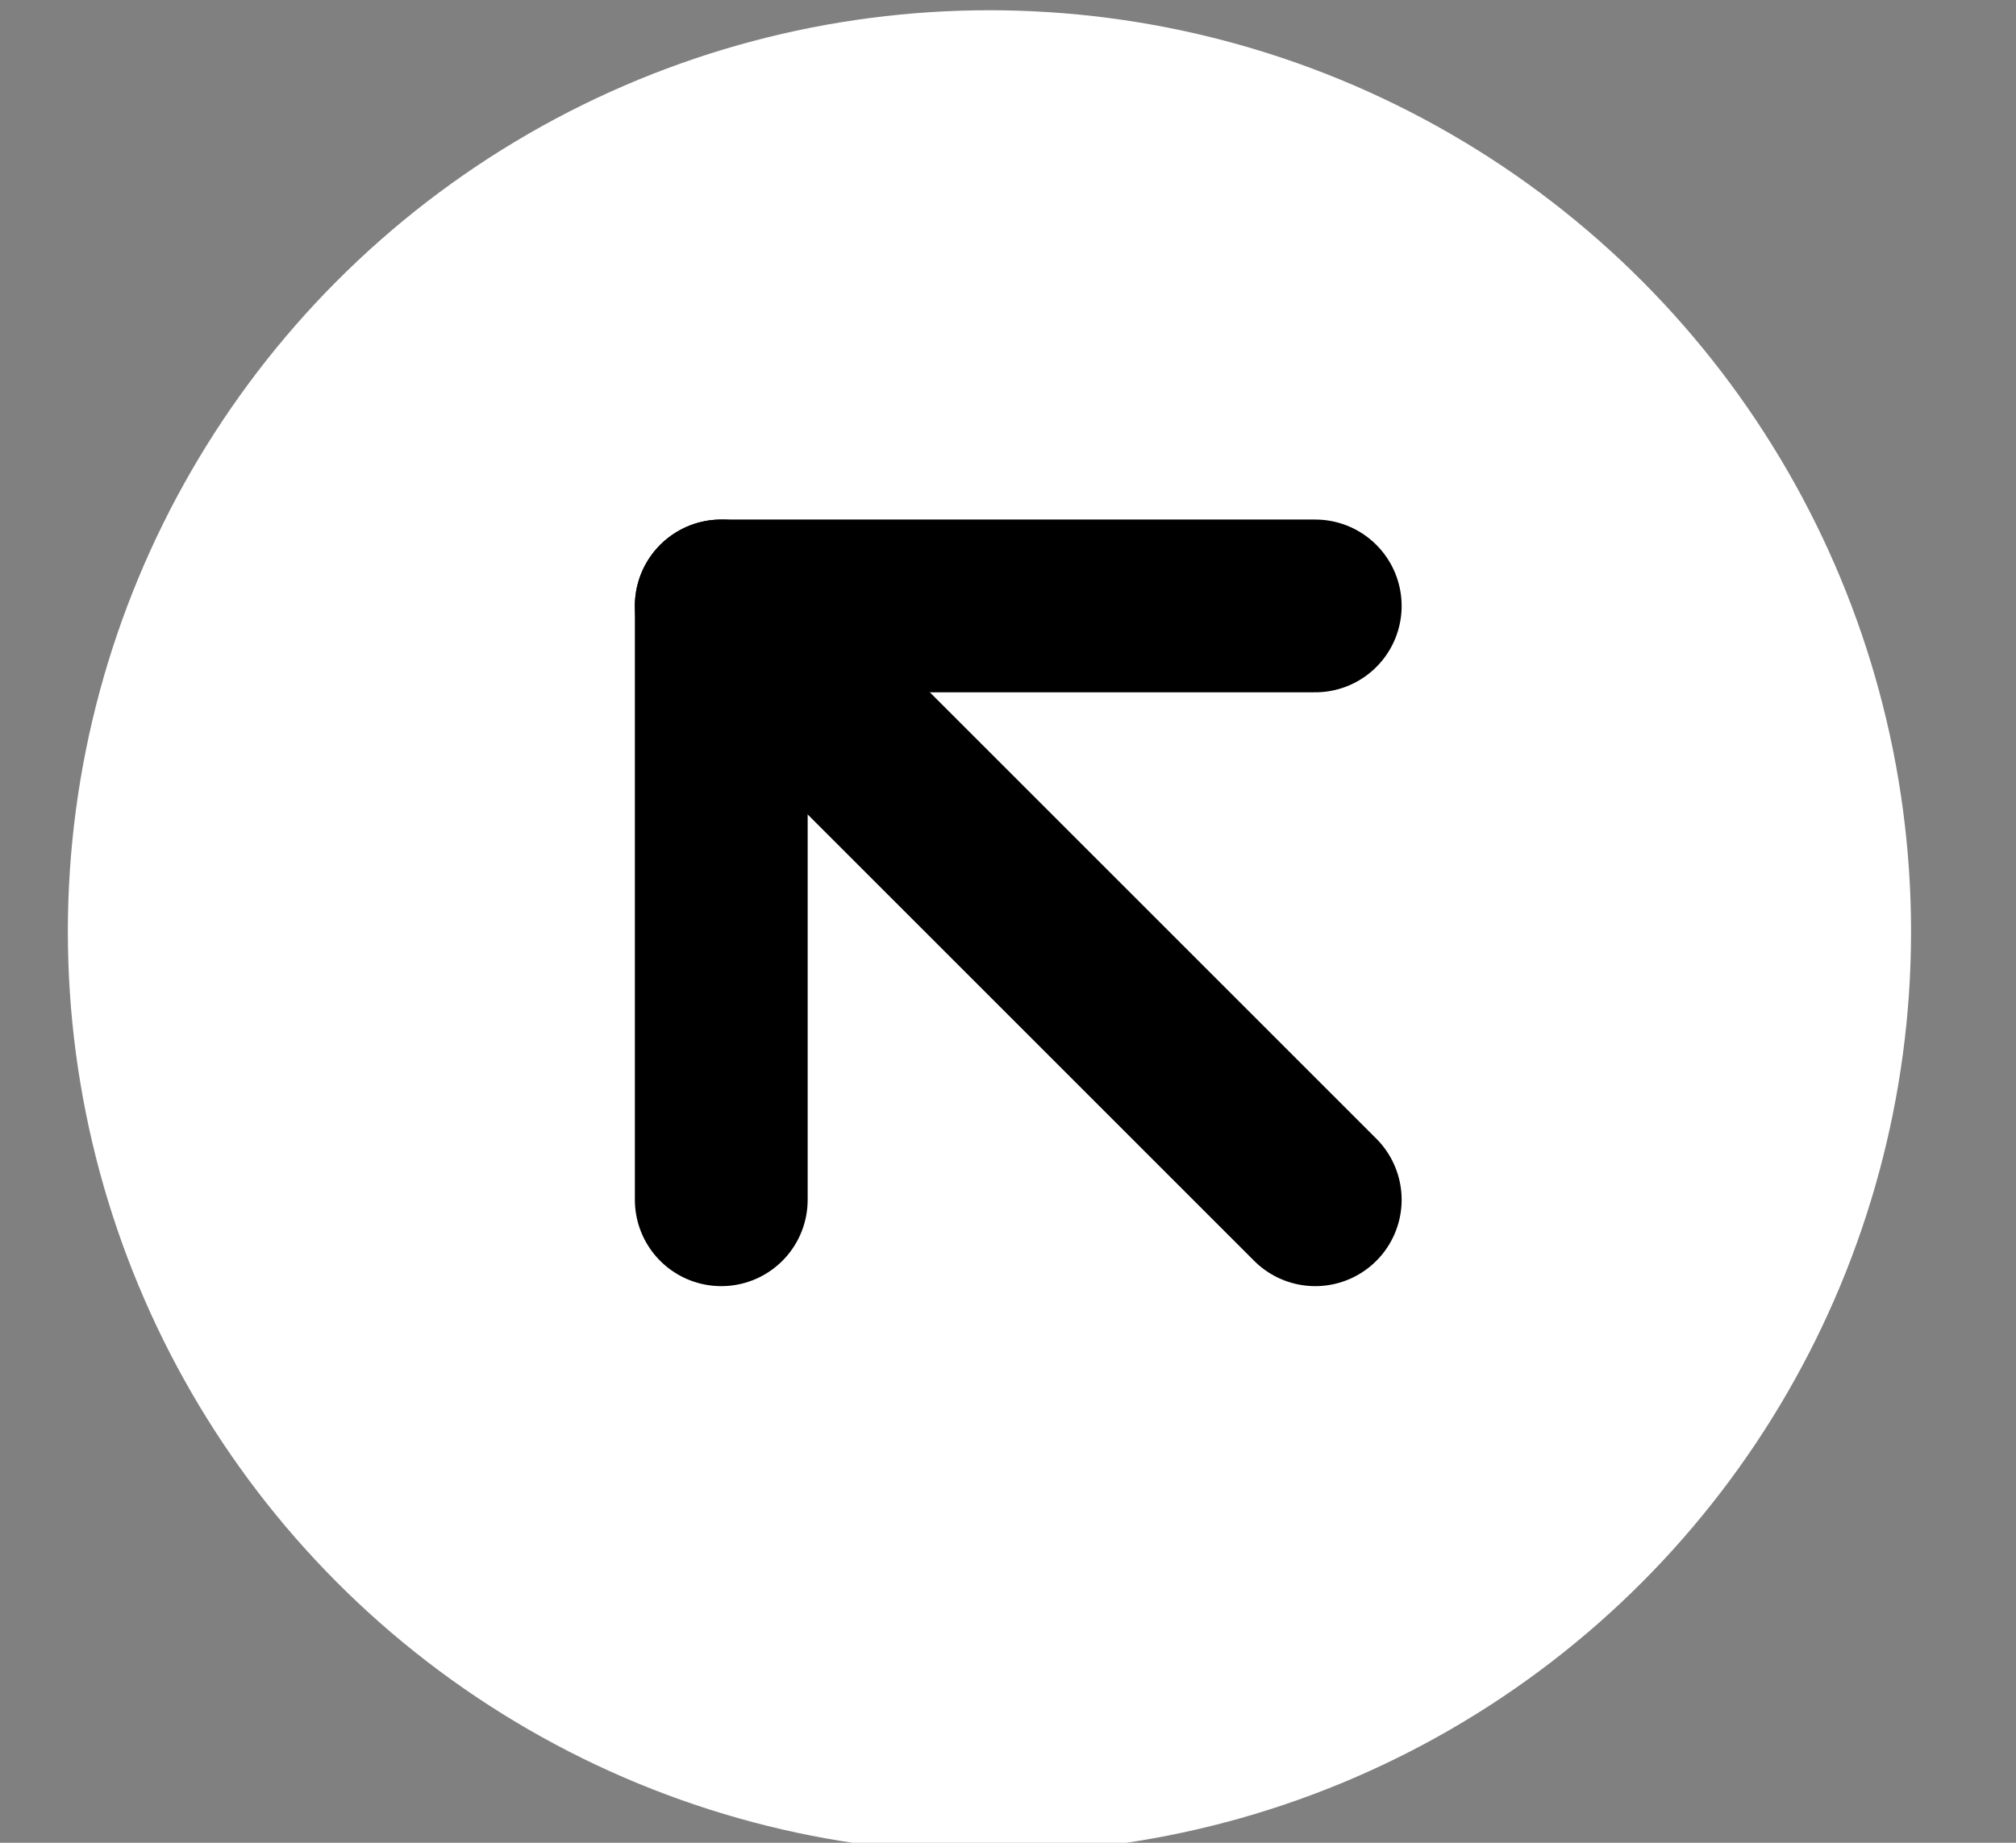 <svg width="35" height="32" viewBox="0 0 35 32" fill="none" xmlns="http://www.w3.org/2000/svg">
<rect x="0" y="0" width="35" height="32" fill="#808080" stroke="none"/>
<g clip-path="url(#clip0_512_59)">
<circle cx="17.178" cy="16.178" r="16" fill="white"/>
<path d="M22.834 20.834L12.522 10.522" stroke="black" stroke-width="3" stroke-linecap="round" stroke-linejoin="round"/>
<path d="M12.522 20.834V10.522H22.834" stroke="black" stroke-width="3" stroke-linecap="round" stroke-linejoin="round"/>
</g>
<defs>
<clipPath id="clip0_512_59">
<rect width="33.586" height="32" fill="white" transform="translate(0.721)"/>
</clipPath>
</defs>
</svg>
